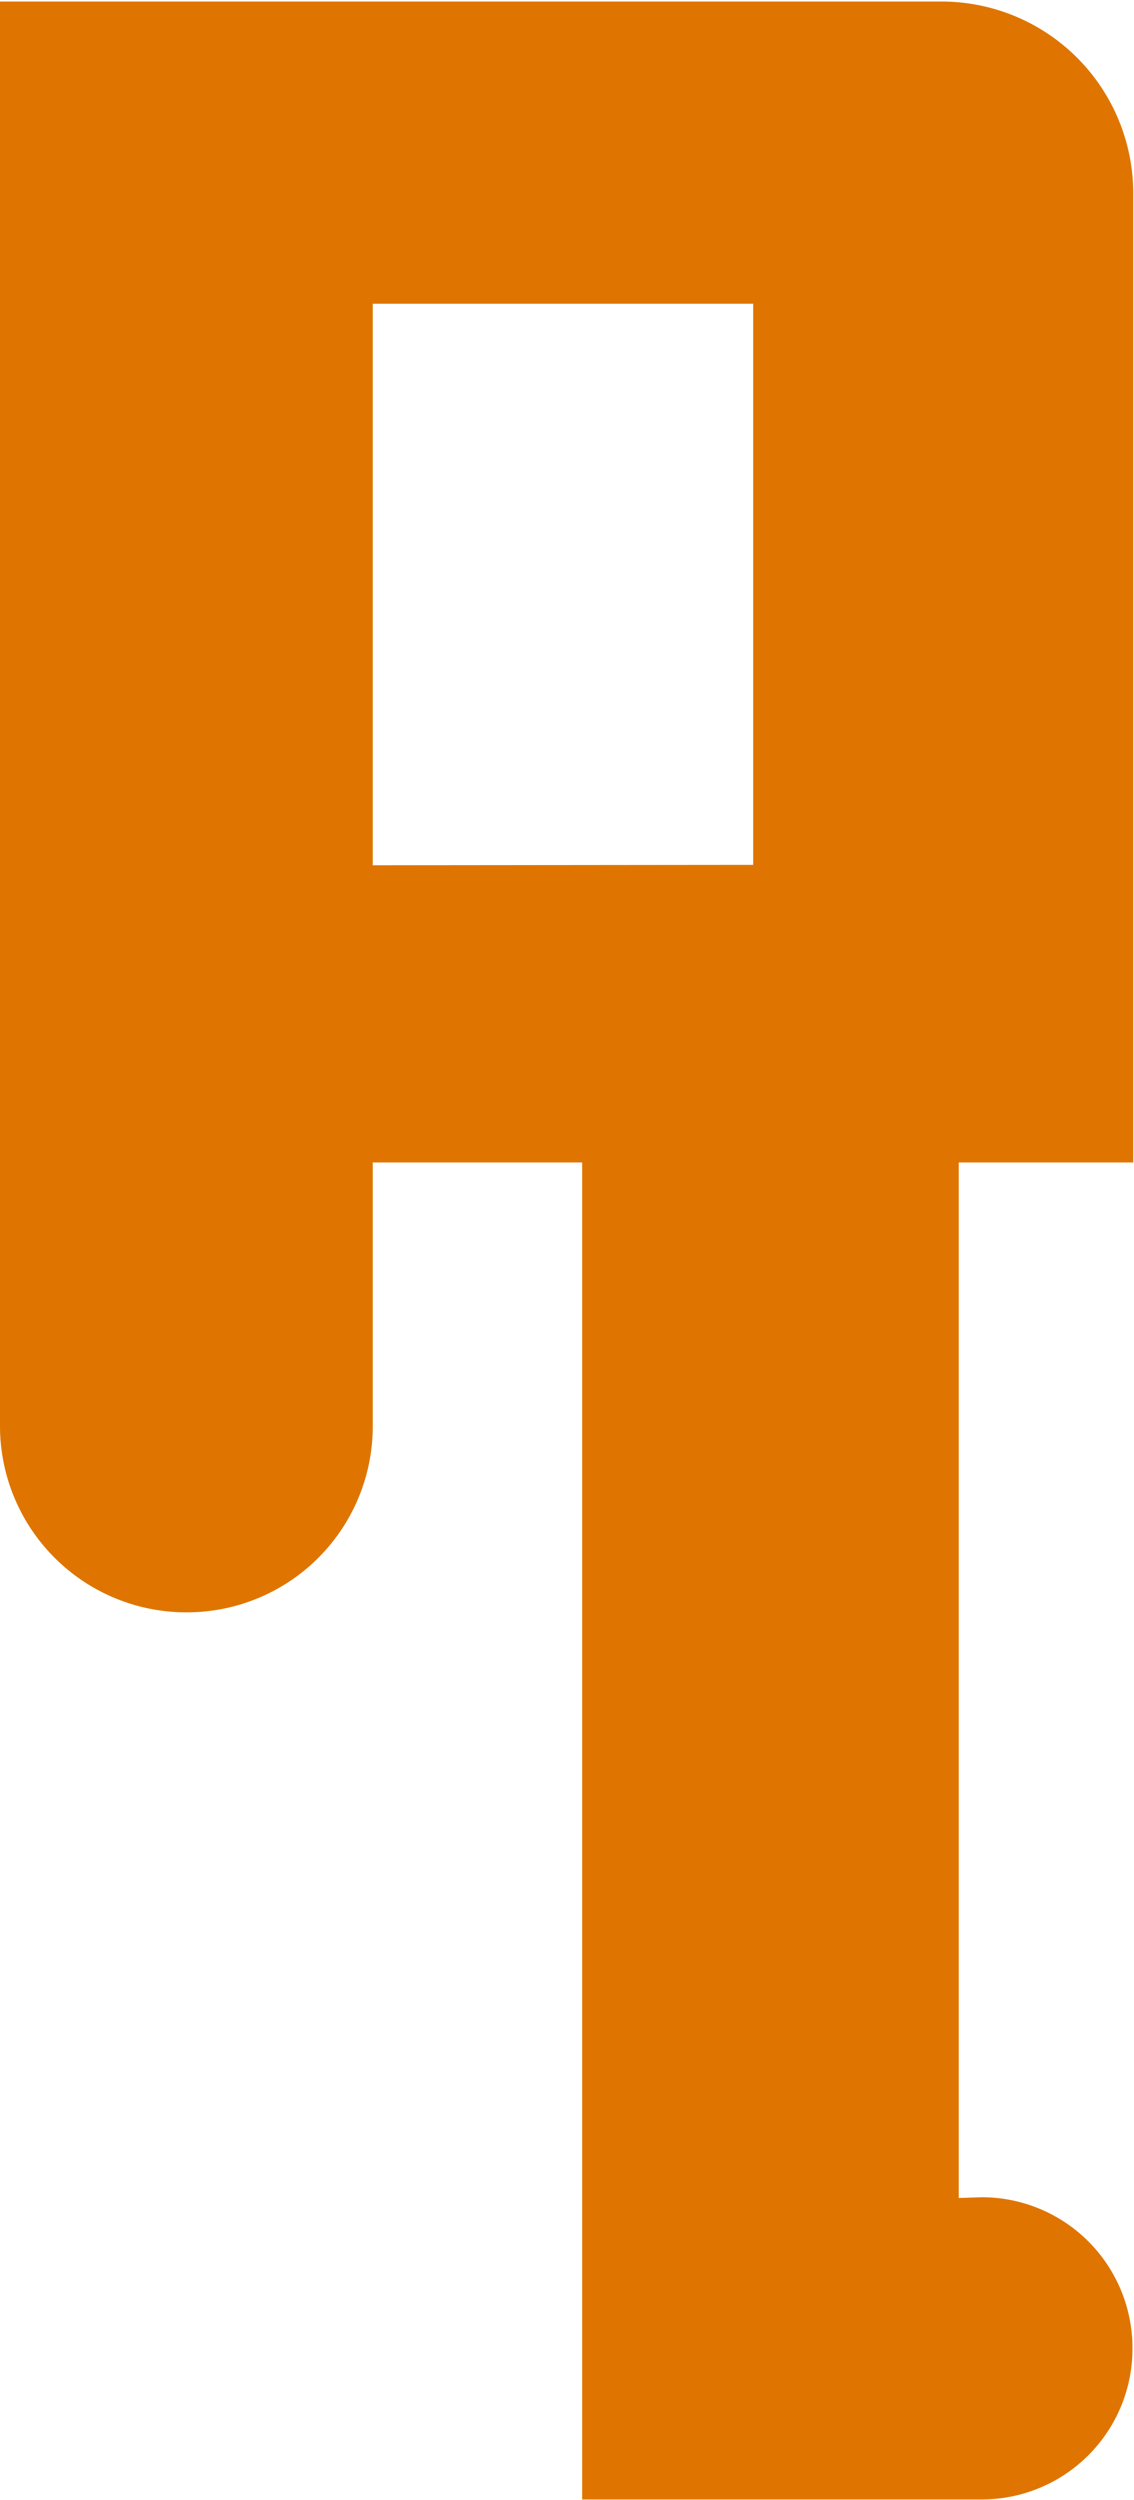<svg id="Layer_1" data-name="Layer 1" xmlns="http://www.w3.org/2000/svg" viewBox="0 0 29.57 65.18"><defs><style>.cls-1{fill:#df7500;}</style></defs><title>rc-logo</title><path class="cls-1" d="M117.92,133V106h4.45v0h.1V80.73a5,5,0,0,0-5-5H92.92v37.14a4.86,4.86,0,0,0,4.86,4.86h0a4.85,4.85,0,0,0,4.86-4.86V106H108v0h.1v34.86h10.41a3.93,3.93,0,0,0,3.94-3.94h0a3.93,3.93,0,0,0-3.94-3.94ZM102.64,98.25V83.61h9.92V98.24Z" transform="translate(-92.92 -75.69)"/></svg>